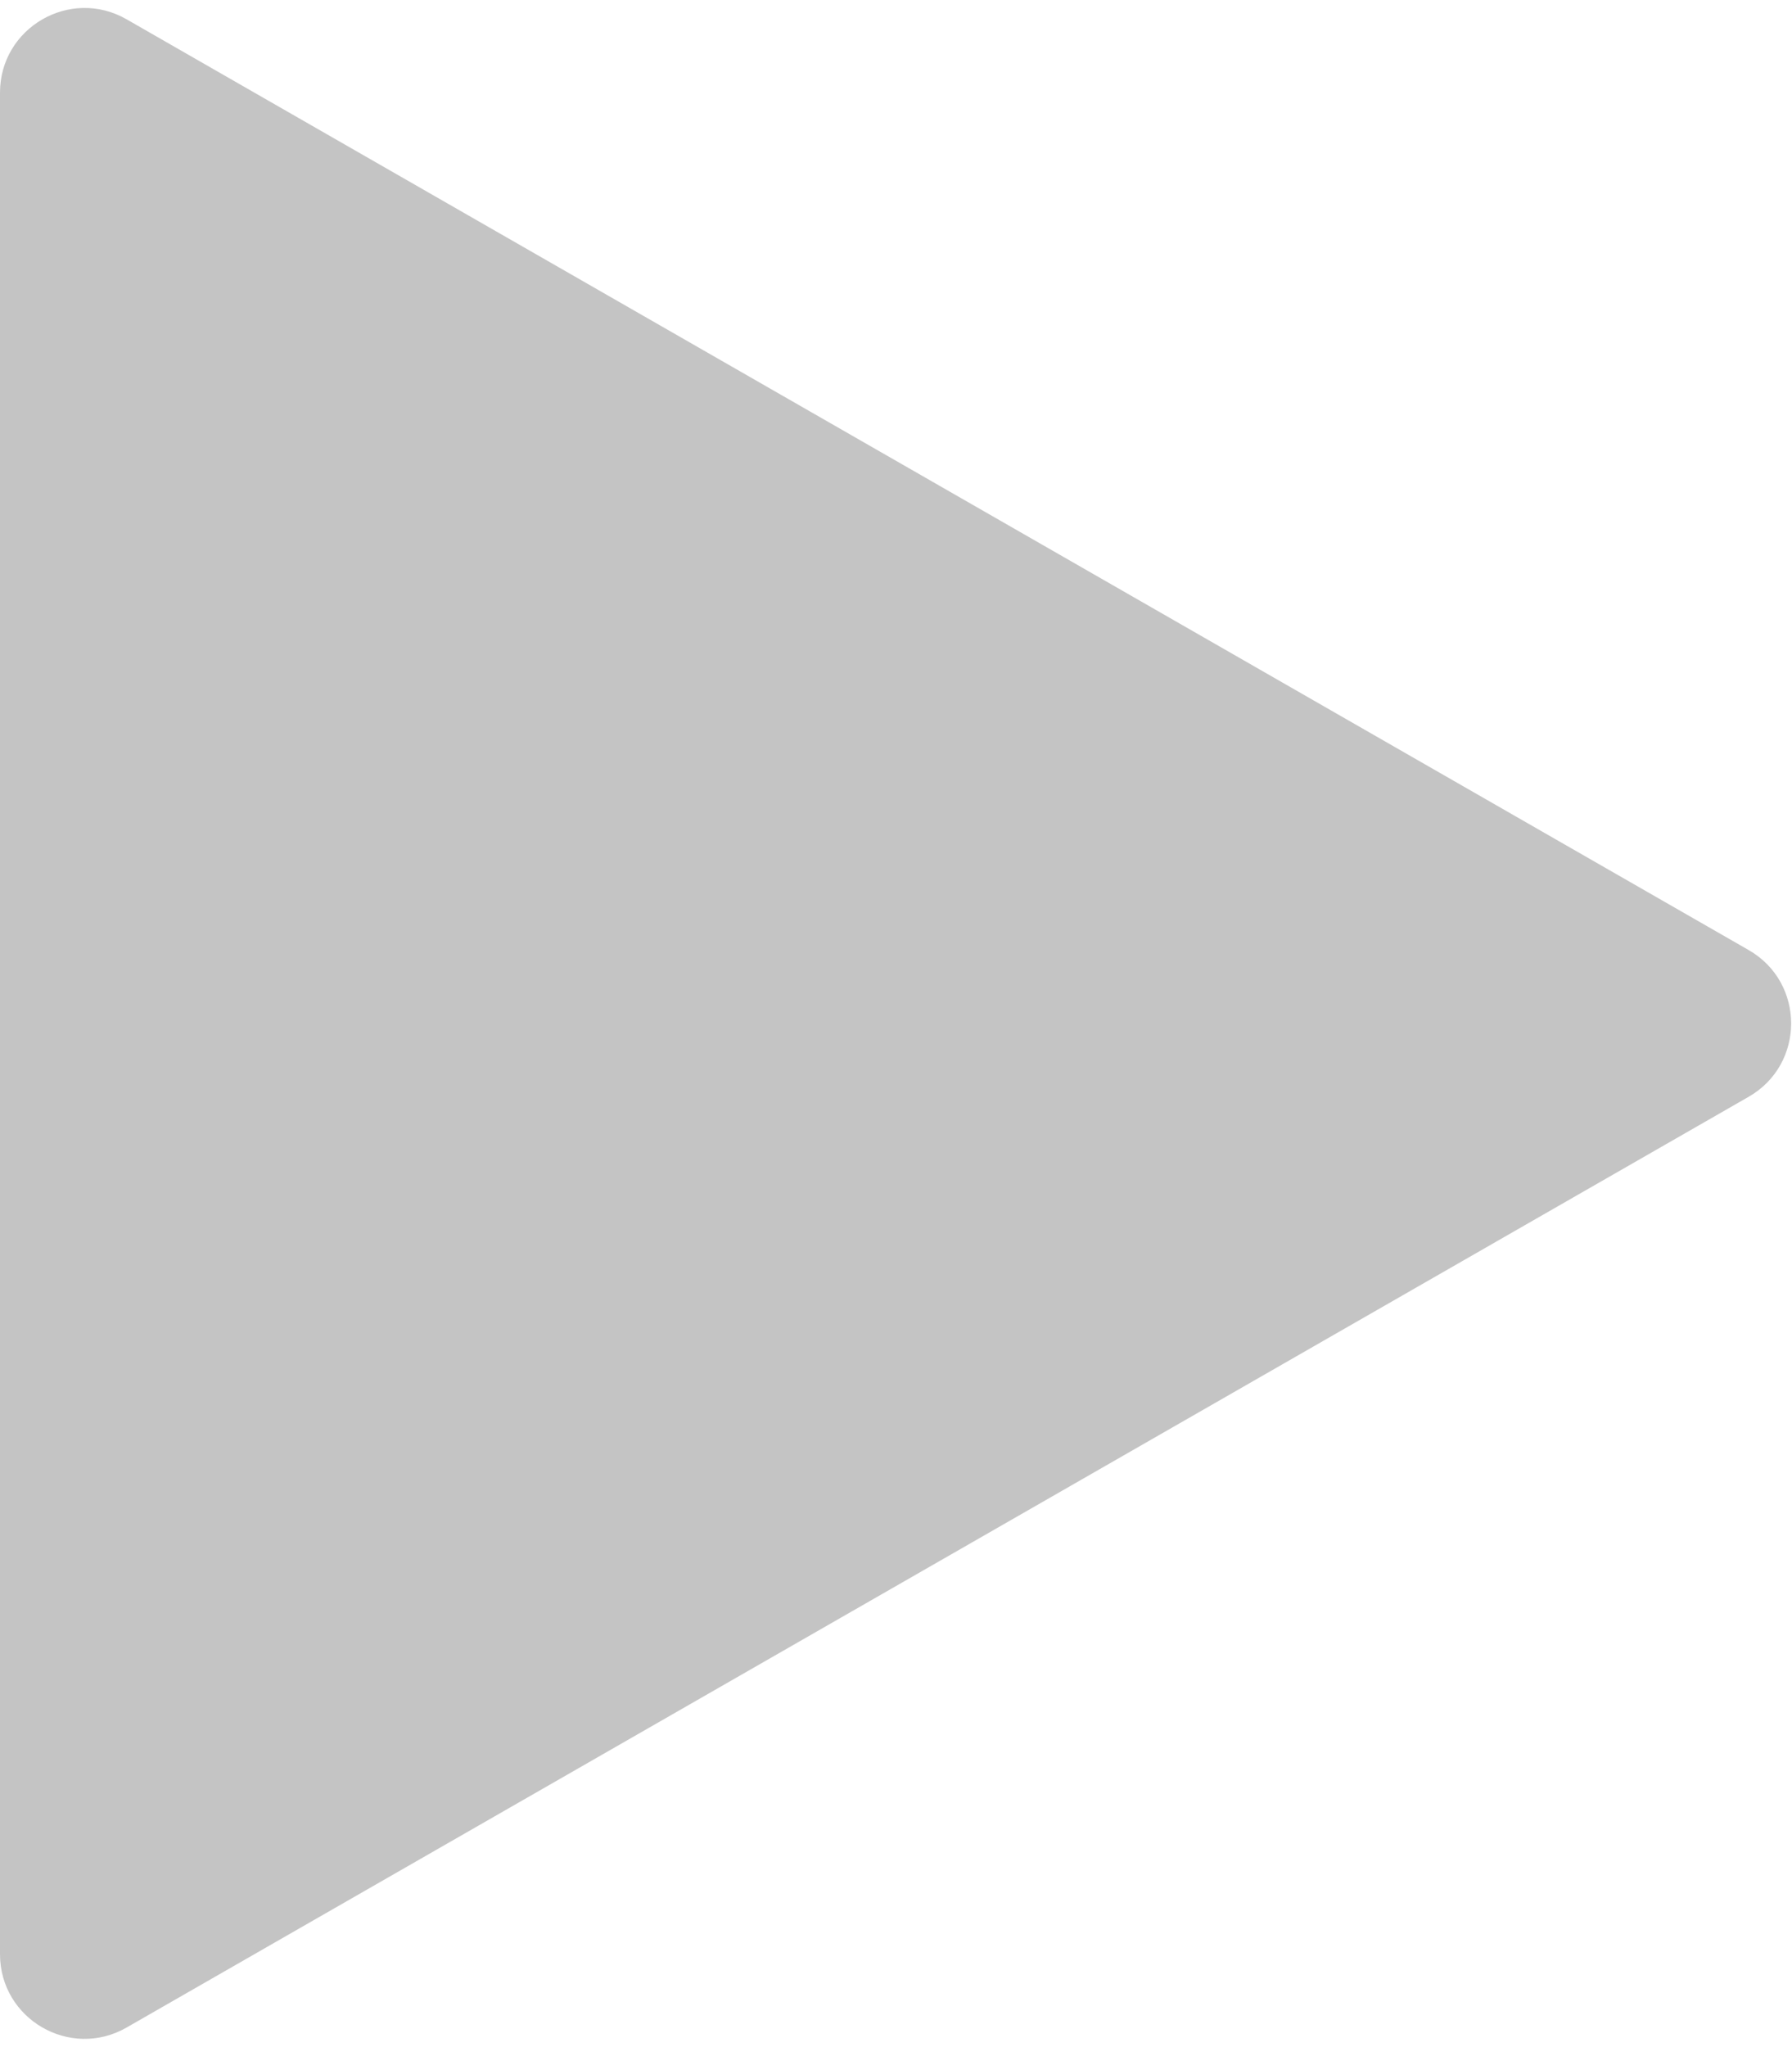 <svg width="106" height="121" viewBox="0 0 106 121" fill="none" xmlns="http://www.w3.org/2000/svg">
<path d="M103.436 56.163C106.786 58.084 106.787 62.916 103.436 64.837L7.487 119.859C4.154 121.771 -5.09357e-06 119.364 -4.94571e-06 115.522L-7.11067e-07 5.478C-5.63202e-07 1.636 4.154 -0.771 7.487 1.141L103.436 56.163Z" fill="#C4C4C4"/>
</svg>
